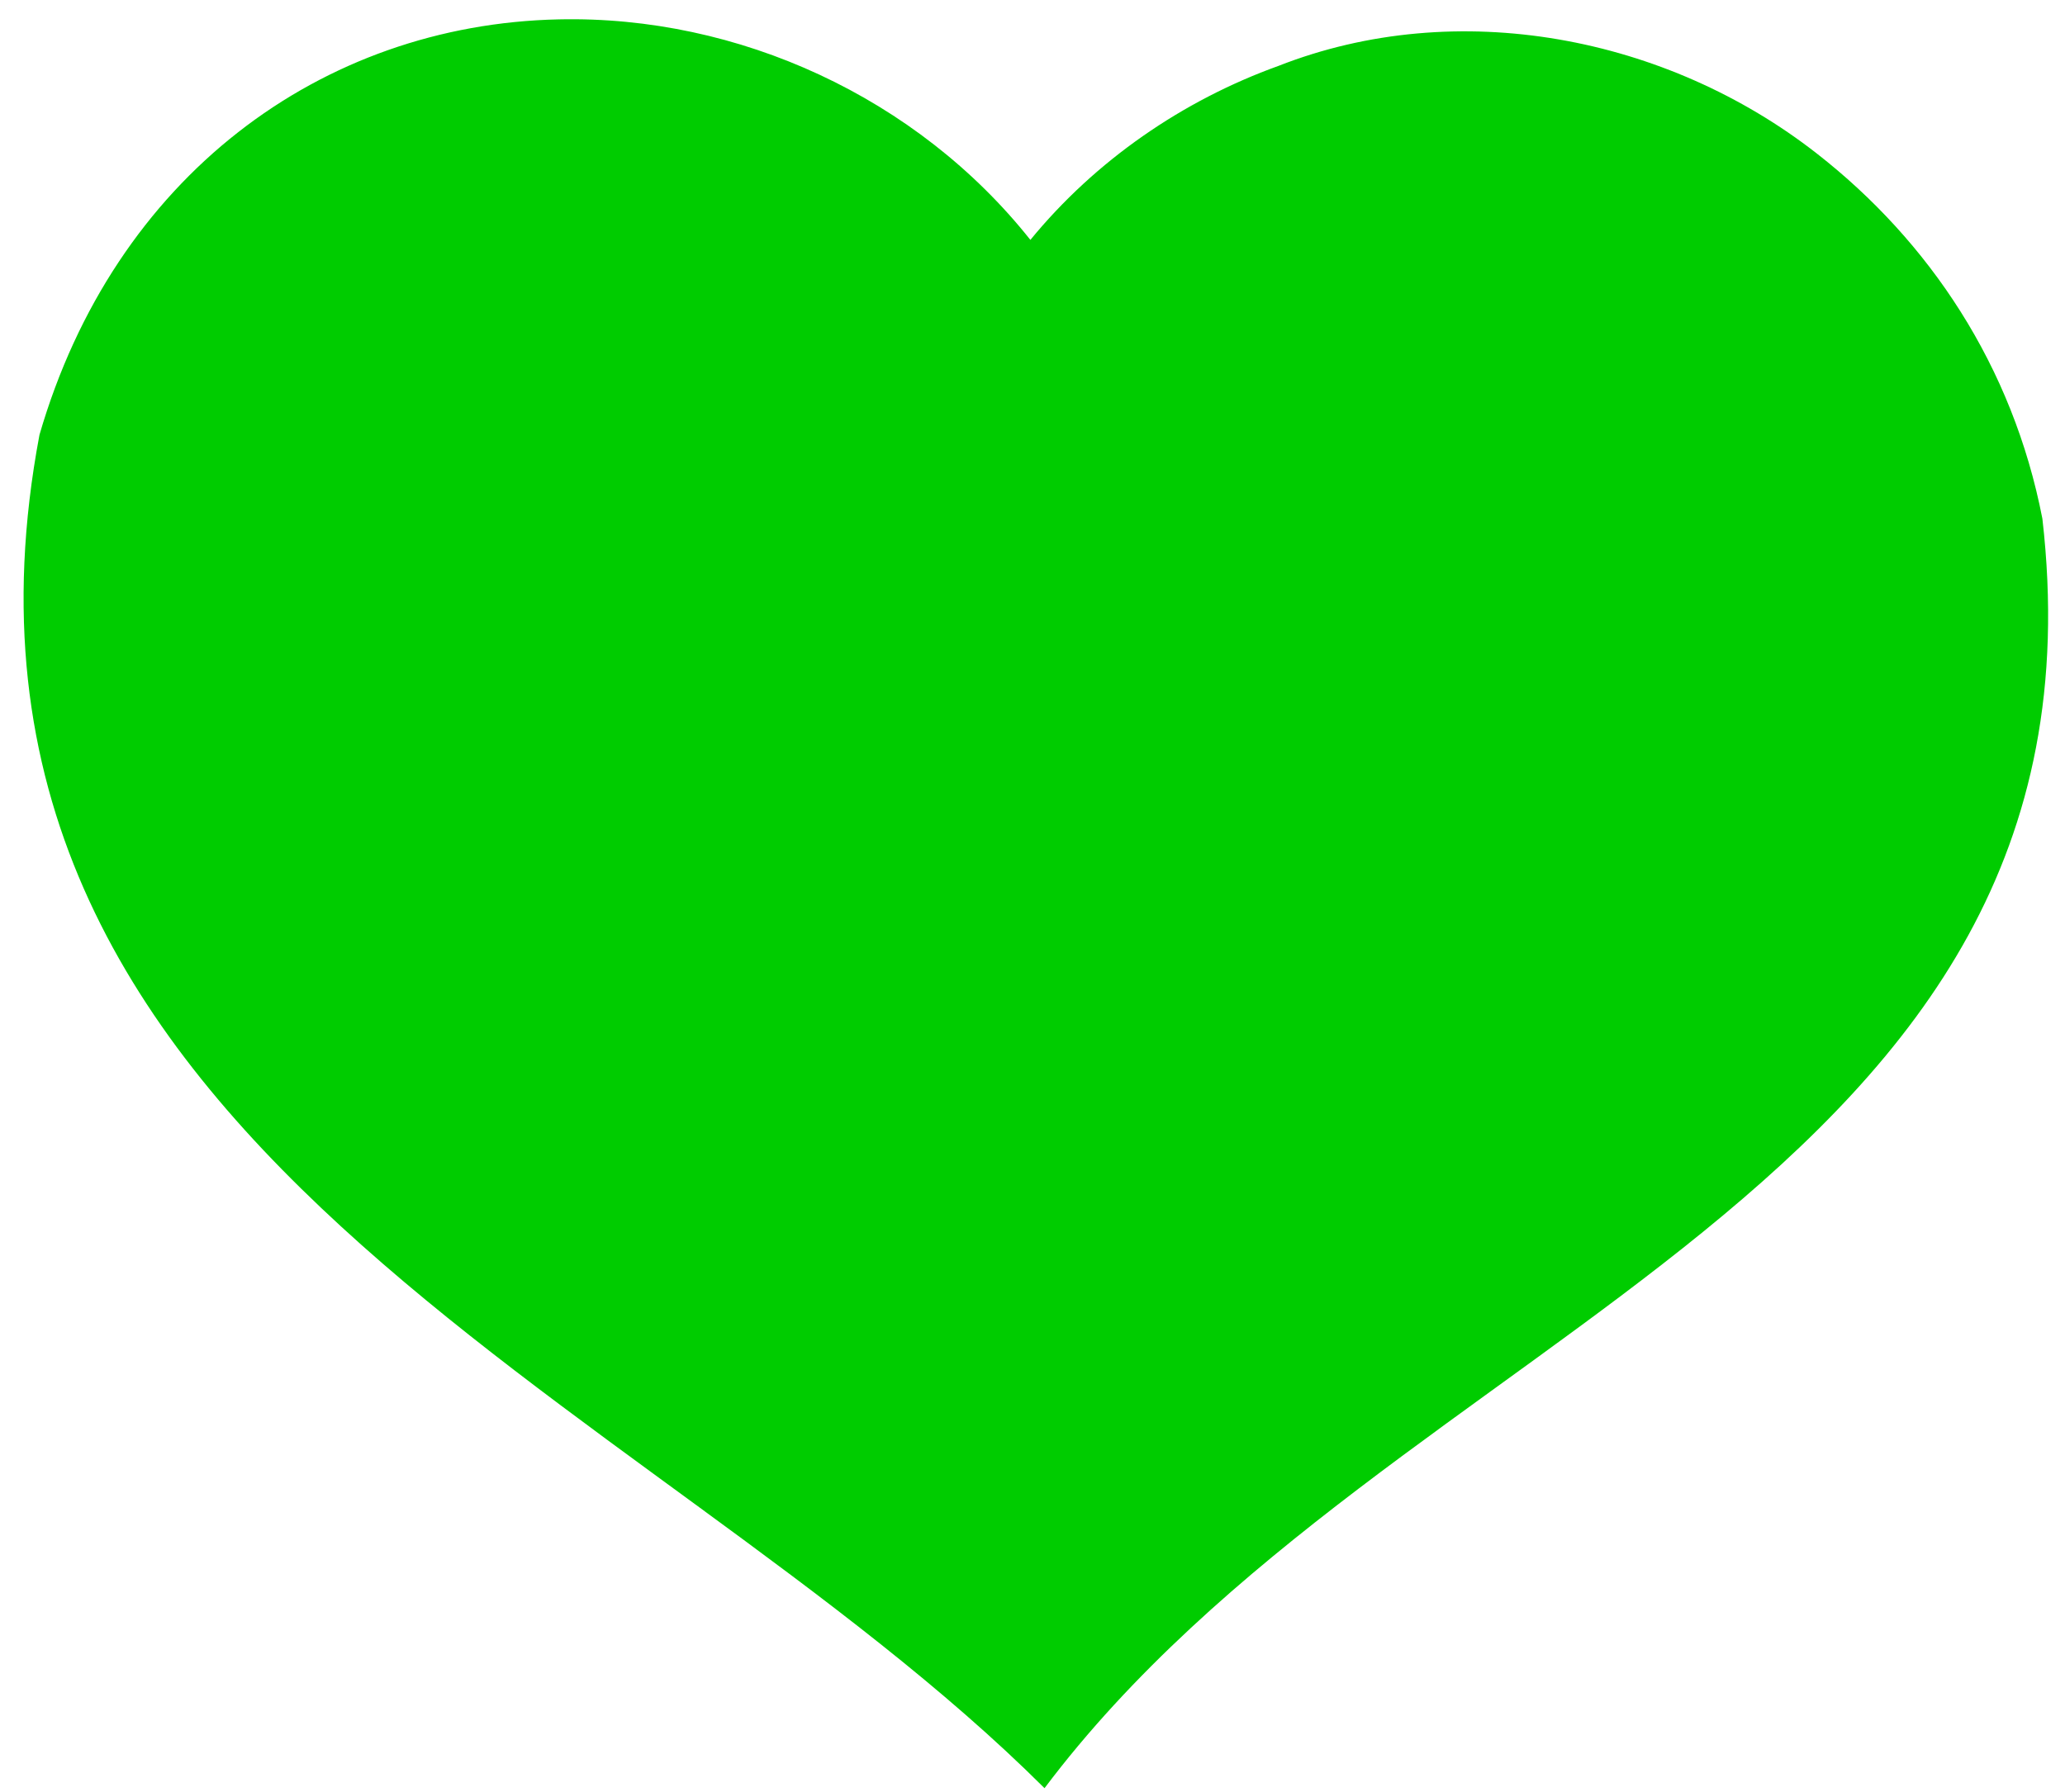 <?xml version="1.0" encoding="UTF-8" standalone="no"?>
<svg
   xmlns:dc="http://purl.org/dc/elements/1.1/"
   xmlns:cc="http://creativecommons.org/ns#"
   xmlns:rdf="http://www.w3.org/1999/02/22-rdf-syntax-ns#"
   xmlns:svg="http://www.w3.org/2000/svg"
   xmlns="http://www.w3.org/2000/svg"
   xmlns:sodipodi="http://sodipodi.sourceforge.net/DTD/sodipodi-0.dtd"
   xmlns:inkscape="http://www.inkscape.org/namespaces/inkscape"
   viewBox="0 0 462 401"
   id="svg2"
   version="1.1"
   inkscape:version="0.91 r13725"
   sodipodi:docname="like.svg">
  <sodipodi:namedview
     pagecolor="#ffffff"
     bordercolor="#666666"
     borderopacity="1"
     objecttolerance="10"
     gridtolerance="10"
     guidetolerance="10"
     inkscape:pageopacity="0"
     inkscape:pageshadow="2"
     inkscape:window-width="1366"
     inkscape:window-height="705"
     id="namedview44"
     showgrid="false"
     inkscape:zoom="0.58852868"
     inkscape:cx="485.02331"
     inkscape:cy="200.5"
     inkscape:window-x="-8"
     inkscape:window-y="-8"
     inkscape:window-maximized="1"
     inkscape:current-layer="svg2" />
  <defs
     id="defs4">
    <filter
       id="filter3956">
      <feGaussianBlur
         stdDeviation="2.7"
         id="feGaussianBlur7" />
    </filter>
    <filter
       height="1.213"
       id="filter3763"
       width="1.18"
       x="-.09"
       y="-.107">
      <feGaussianBlur
         stdDeviation="6.895"
         id="feGaussianBlur10" />
    </filter>
    <linearGradient
       gradientUnits="userSpaceOnUse"
       id="linearGradient5012"
       x1="92.562"
       x2="-31.666"
       y1="333.787"
       y2="25.535"
       gradientTransform="matrix(1.038,0,0,1.038,215.571,-17.511)">
      <stop
         offset="0"
         stop-color="#6e0000"
         id="stop13" />
      <stop
         offset=".447"
         stop-color="#b60000"
         id="stop15" />
      <stop
         offset=".843"
         stop-color="#ad0000"
         id="stop17" />
      <stop
         offset="1"
         stop-color="#e90000"
         id="stop19" />
    </linearGradient>
    <linearGradient
       gradientTransform="matrix(0.499,0.501,0.563,-0.442,-436.906,110.926)"
       gradientUnits="userSpaceOnUse"
       id="linearGradient5014"
       x1="194.078"
       x2="332.852"
       y1="327.477"
       y2="339.942">
      <stop
         offset="0"
         stop-color="#f97373"
         id="stop22" />
      <stop
         offset="1"
         stop-color="#fff"
         stop-opacity="0"
         id="stop24" />
    </linearGradient>
  </defs>
  <g
     id="g4182"
     transform="matrix(1.226,0,0,1.253,-57.219,-46.793)">
    <path
       d="M 148.648,40.805 C 105.277,41.709 67.548,68.925 53.875,115.004 29.564,241.45 163.943,285.139 237.282,356.706 300.952,273.882 433.524,250.038 419.379,129.974 413.966,102.656 398.702,80.416 378.234,64.776 350.808,43.792 312.605,36.579 279.96,49.119 262.495,55.283 246.589,65.993 234.702,80.19 214.046,54.729 181.392,40.089 148.648,40.805 Z"
       id="path30"
       inkscape:connector-curvature="0"
       style="fill:#00cc00;fill-opacity:1" />
    <path
       d="M 150.925,51.139 C 121.44,51.094 94.972,58.479 72.96,97.248 47.783,141.593 64.495,201.283 139.412,264.898 l 96.164,78.634 c 4.196,-16.801 29.515,-46.322 94.547,-88.746 C 400.296,209.007 416.428,152.116 395.311,109.889 353.842,26.965 257.978,51.05 233.511,98.675 220.14,72.644 186.461,51.193 150.925,51.139 Z"
       id="path32"
       style="fill:#00cc00;fill-opacity:1"
       inkscape:connector-curvature="0" />
  </g>
</svg>
